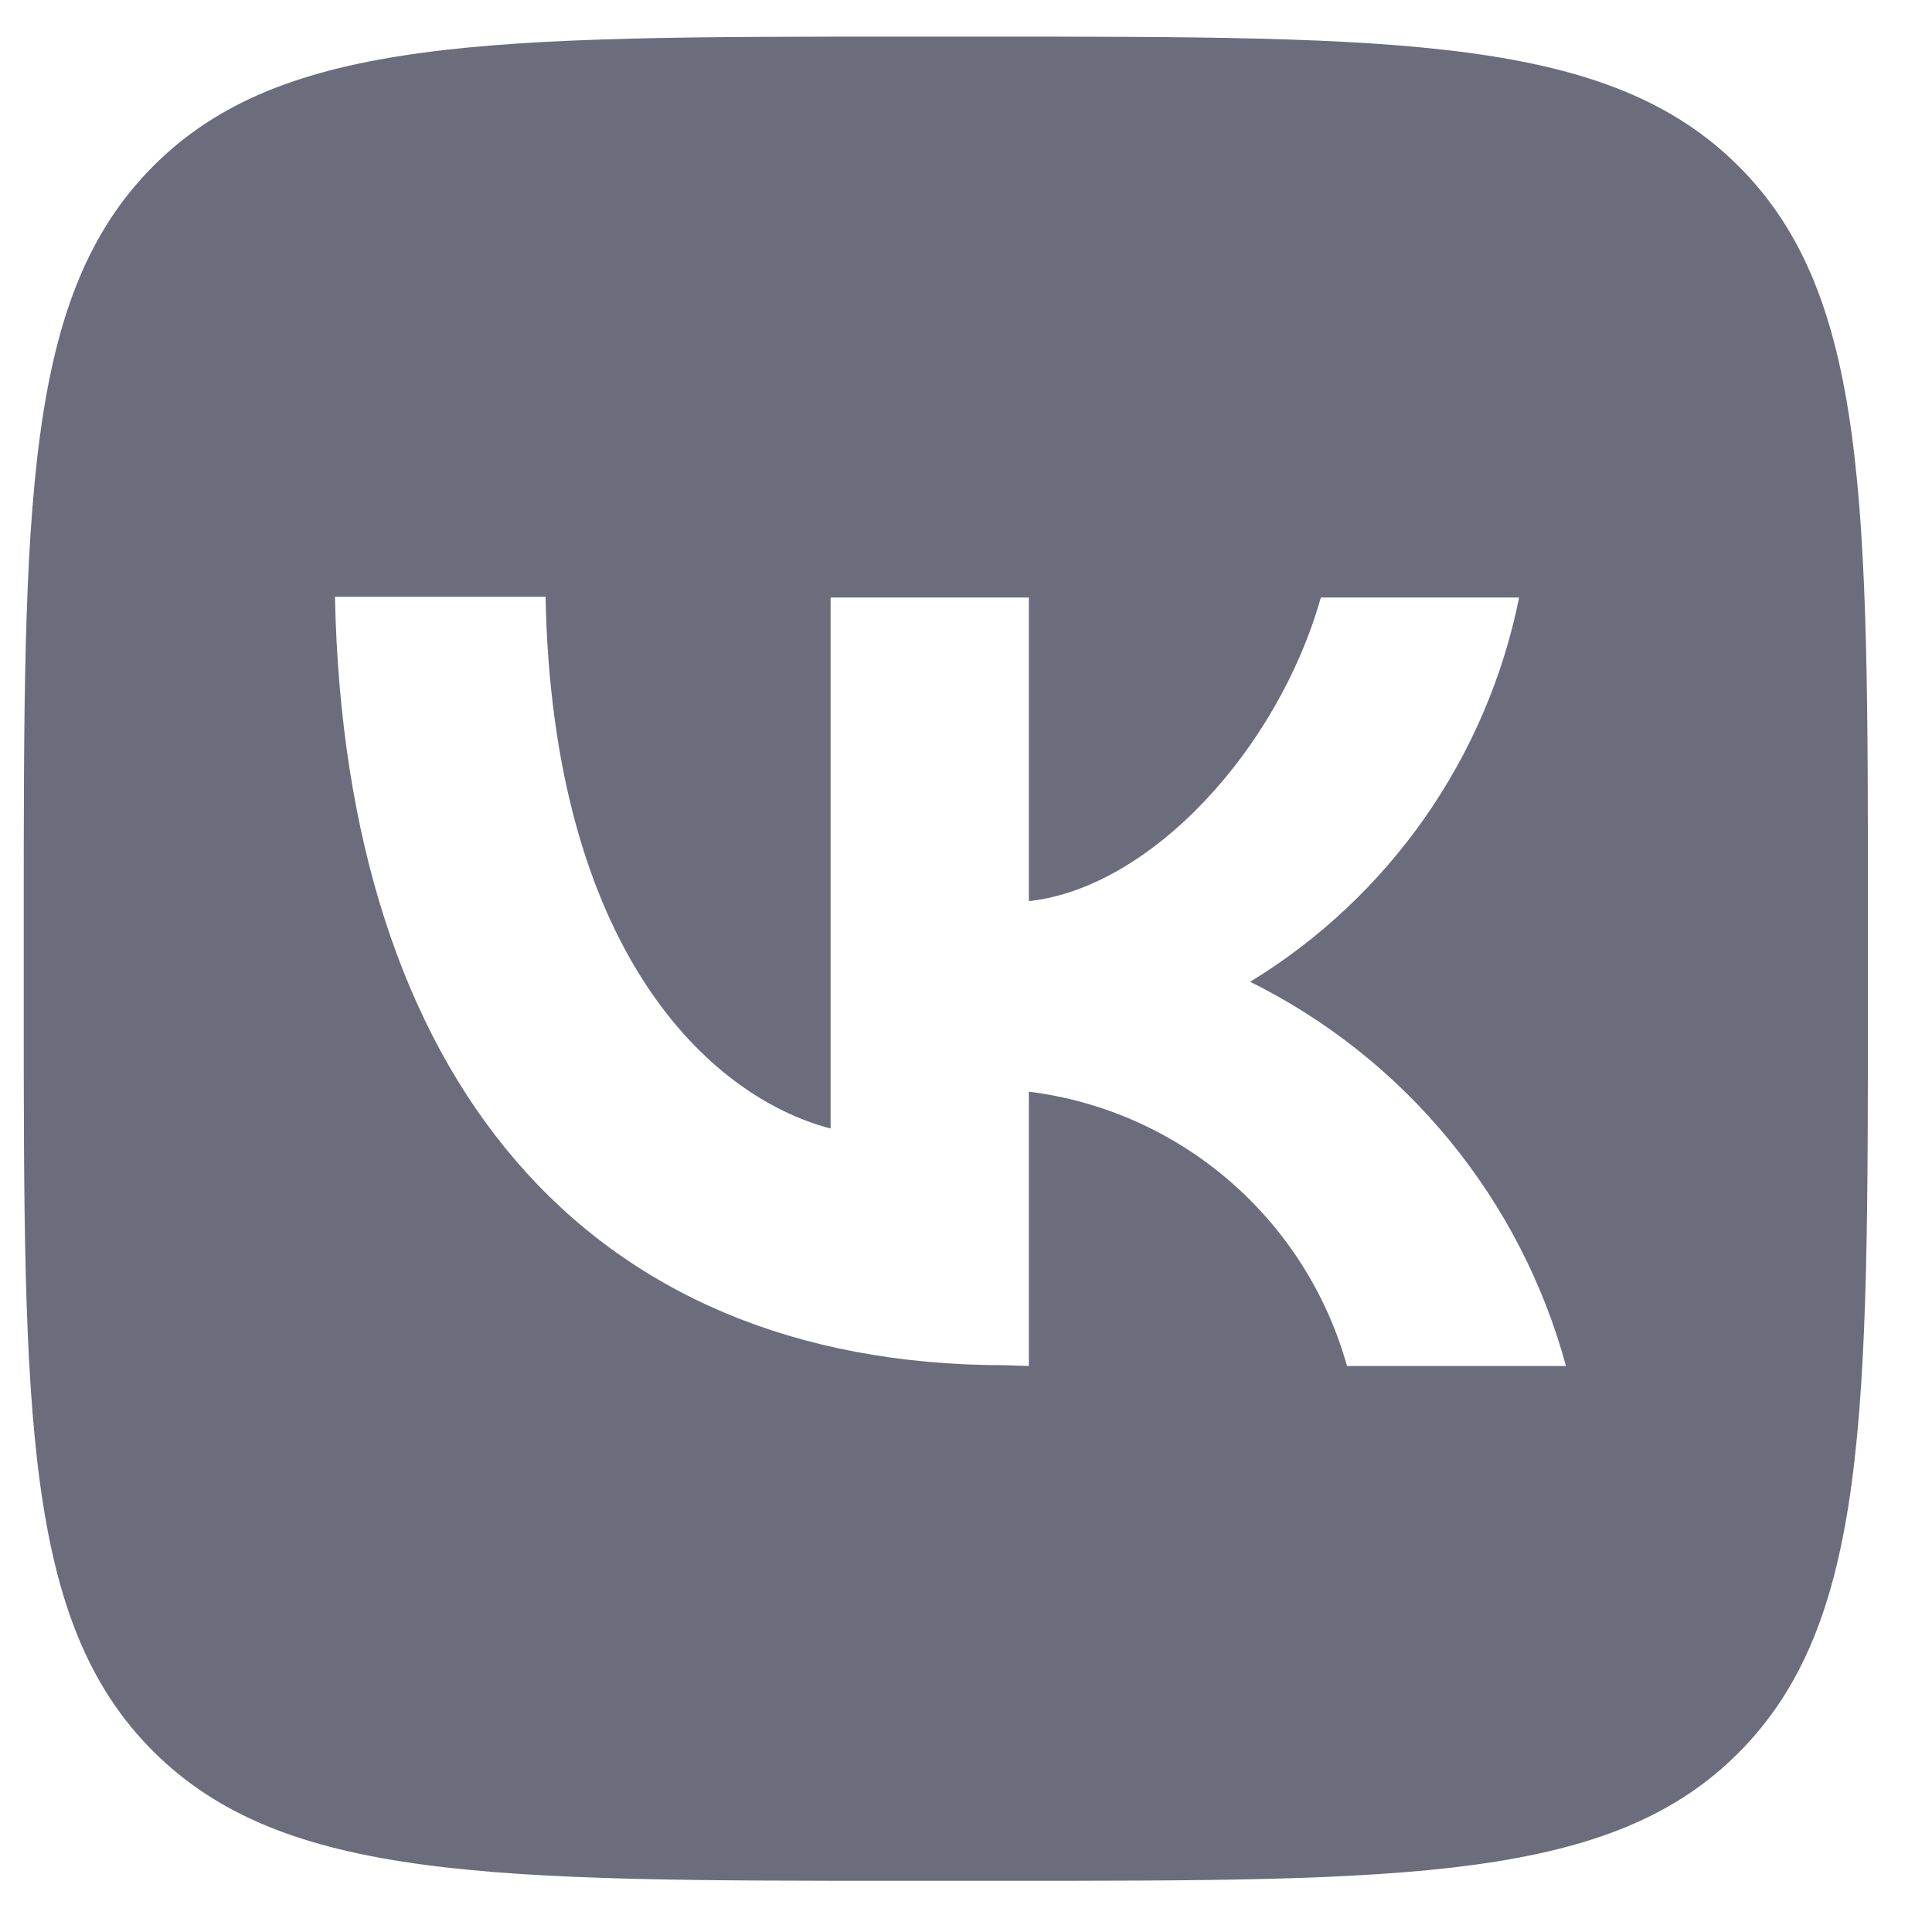 <svg width="24" height="24" viewBox="0 0 24 24" fill="none" xmlns="http://www.w3.org/2000/svg">
<path fill-rule="evenodd" clip-rule="evenodd" d="M1.904 2.063C0.295 3.677 0.295 6.268 0.295 11.432V12.387V12.432C0.295 17.566 0.295 20.152 1.904 21.756C3.517 23.364 6.109 23.364 11.273 23.364H12.227C12.302 23.364 12.376 23.364 12.45 23.364C17.466 23.364 20.011 23.365 21.596 21.775C23.204 20.162 23.204 17.57 23.204 12.387V11.432V11.387C23.205 6.253 23.205 3.667 21.596 2.063C19.983 0.455 17.391 0.455 12.227 0.455H11.273H11.227C6.093 0.455 3.508 0.455 1.904 2.063ZM4.161 7.414C4.286 13.38 7.264 16.959 12.485 16.959L12.781 16.969V13.561C13.702 13.676 14.569 14.061 15.272 14.668C15.975 15.274 16.483 16.075 16.733 16.969H19.453C19.174 15.941 18.679 14.985 18.003 14.162C17.327 13.339 16.484 12.669 15.53 12.196C16.386 11.674 17.124 10.98 17.699 10.159C18.274 9.337 18.673 8.406 18.871 7.423H16.408C15.874 9.313 14.289 11.031 12.781 11.194V7.423H10.318V14.019C8.791 13.618 6.863 11.786 6.777 7.414H4.161Z" fill="#6B6D7D"/>
</svg>
